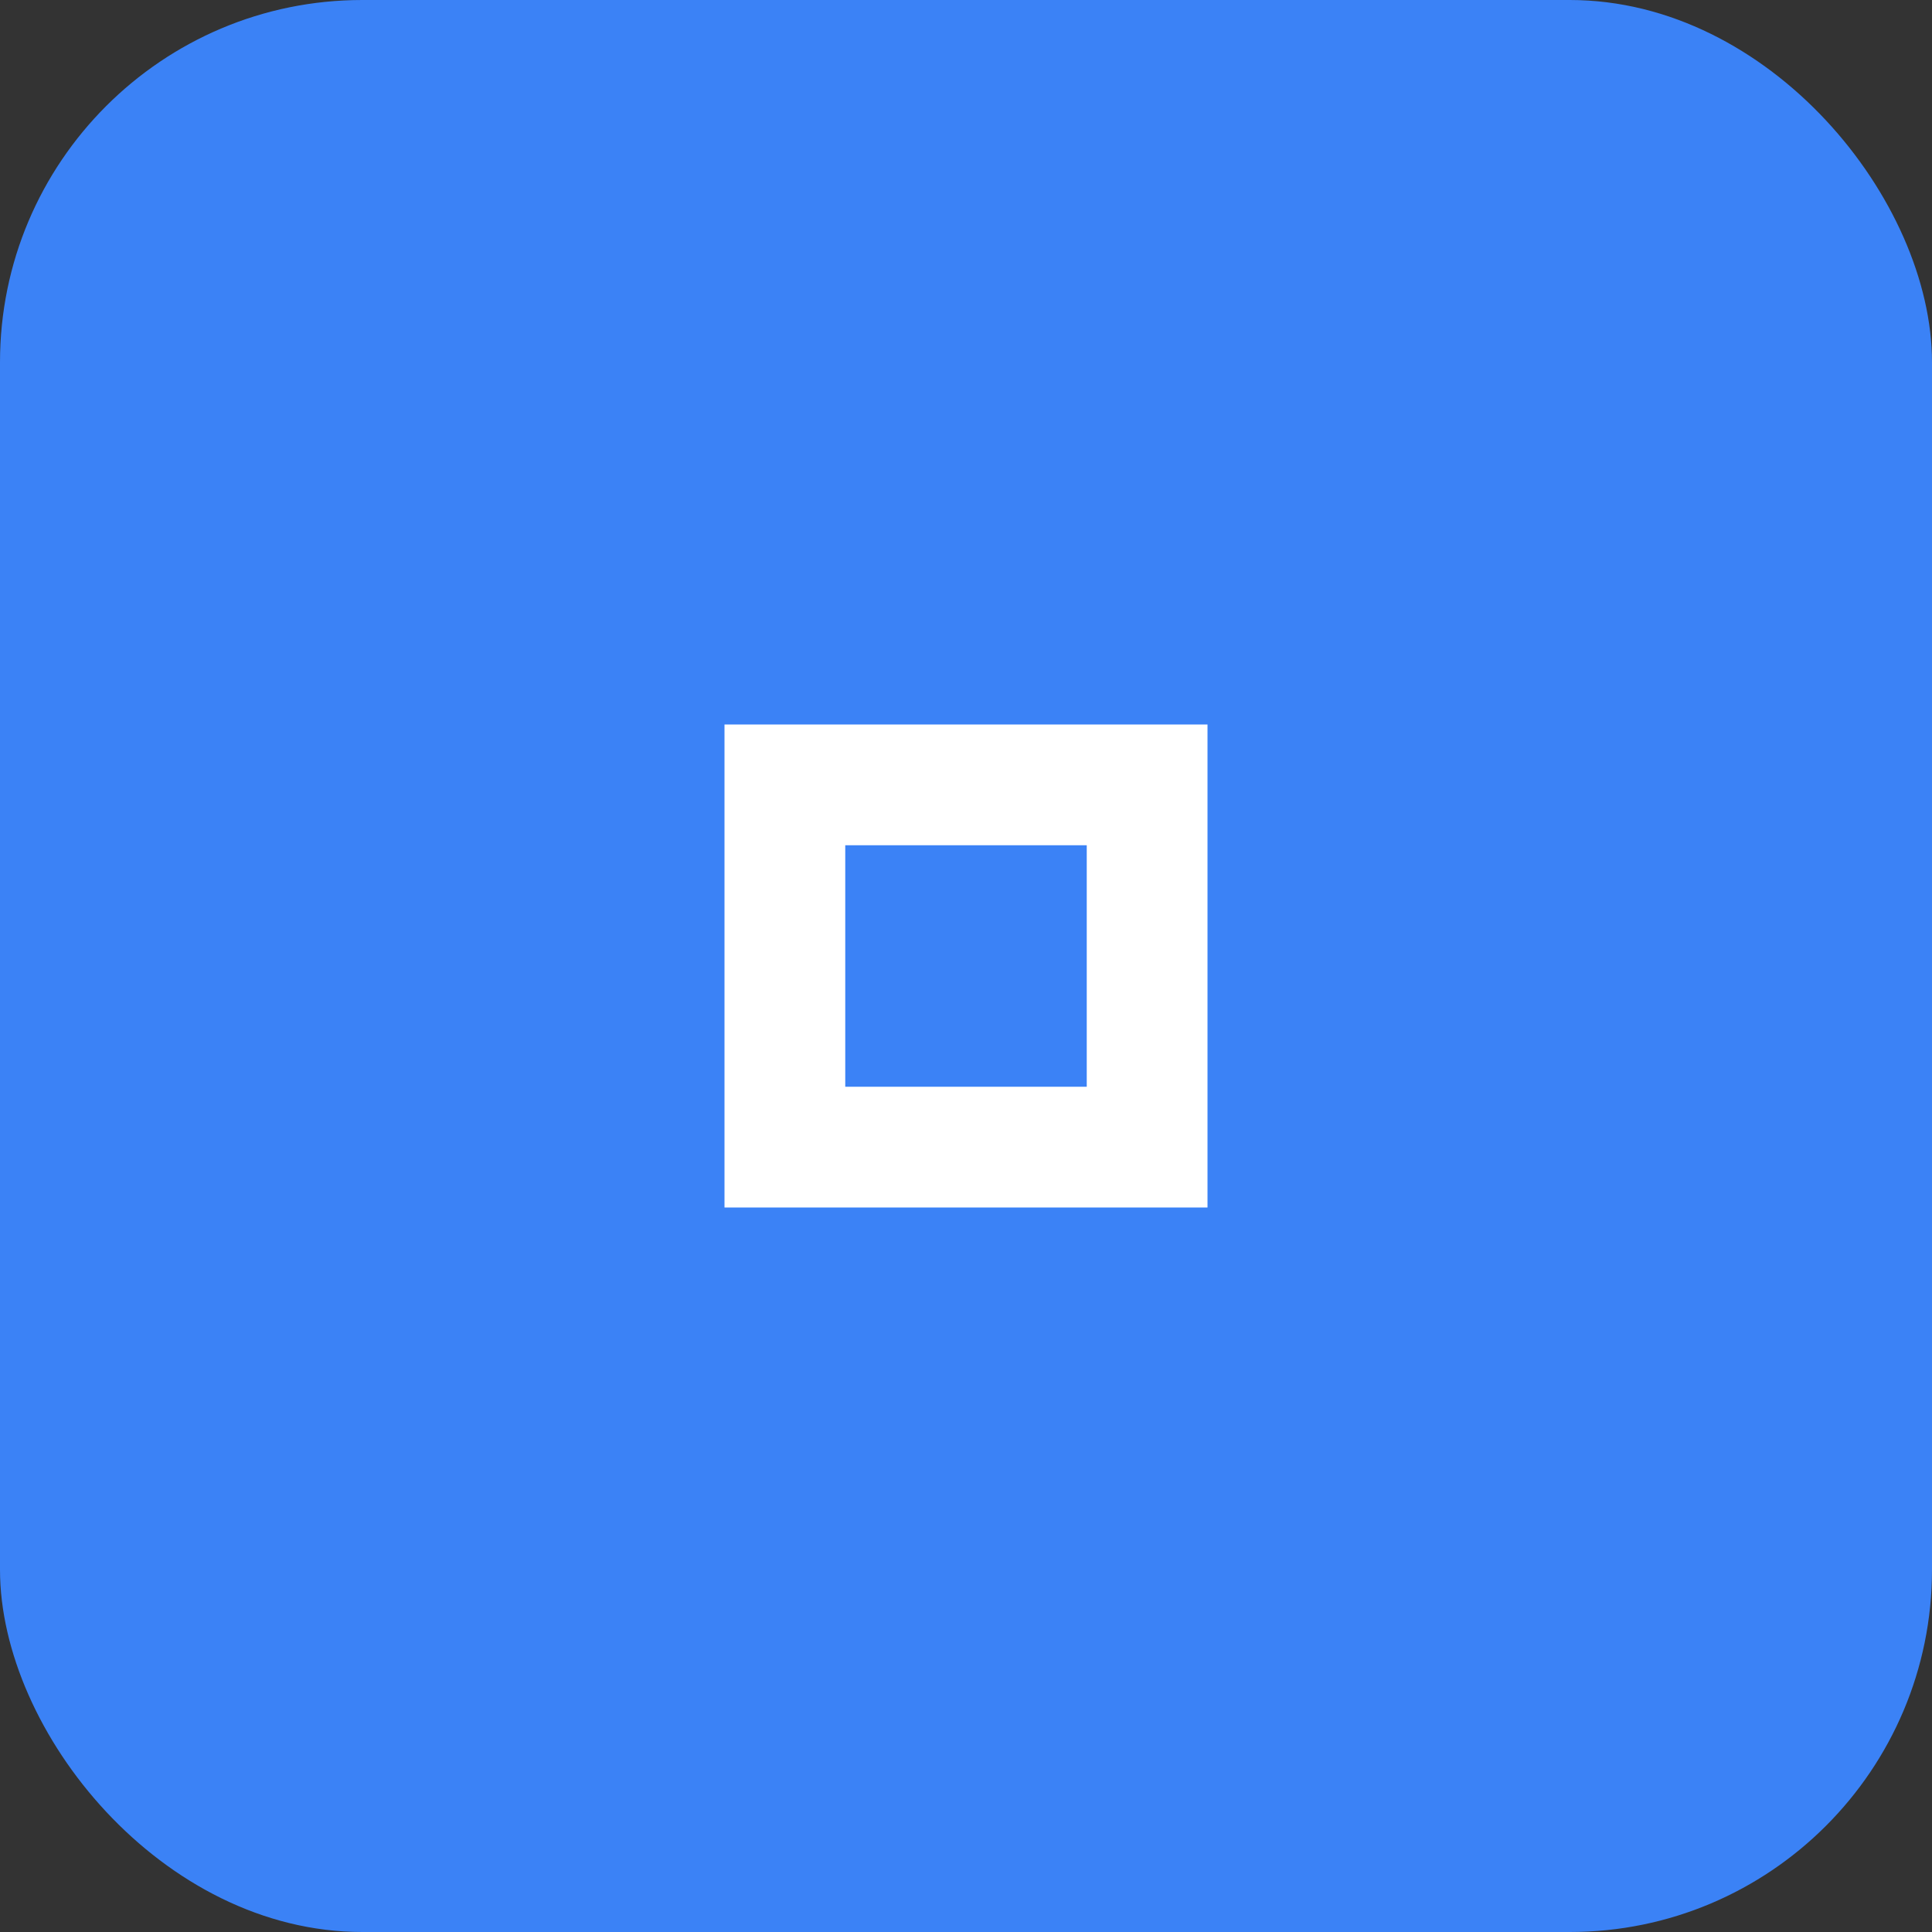 <svg width="64" height="64" viewBox="0 0 64 64" fill="none" xmlns="http://www.w3.org/2000/svg">
<rect x="0" y="0" width="64" height="64" fill="#333333" stroke="none"/>
<rect width="64" height="64" rx="12" fill="#3B82F6"/>
<svg x="16" y="16" width="32" height="32" viewBox="0 0 32 32" fill="none">
<path d="M8 8H24V24H8V8Z" fill="white"/>
<path d="M12 12H20V20H12V12Z" fill="#3B82F6"/>
</svg>
</svg>
